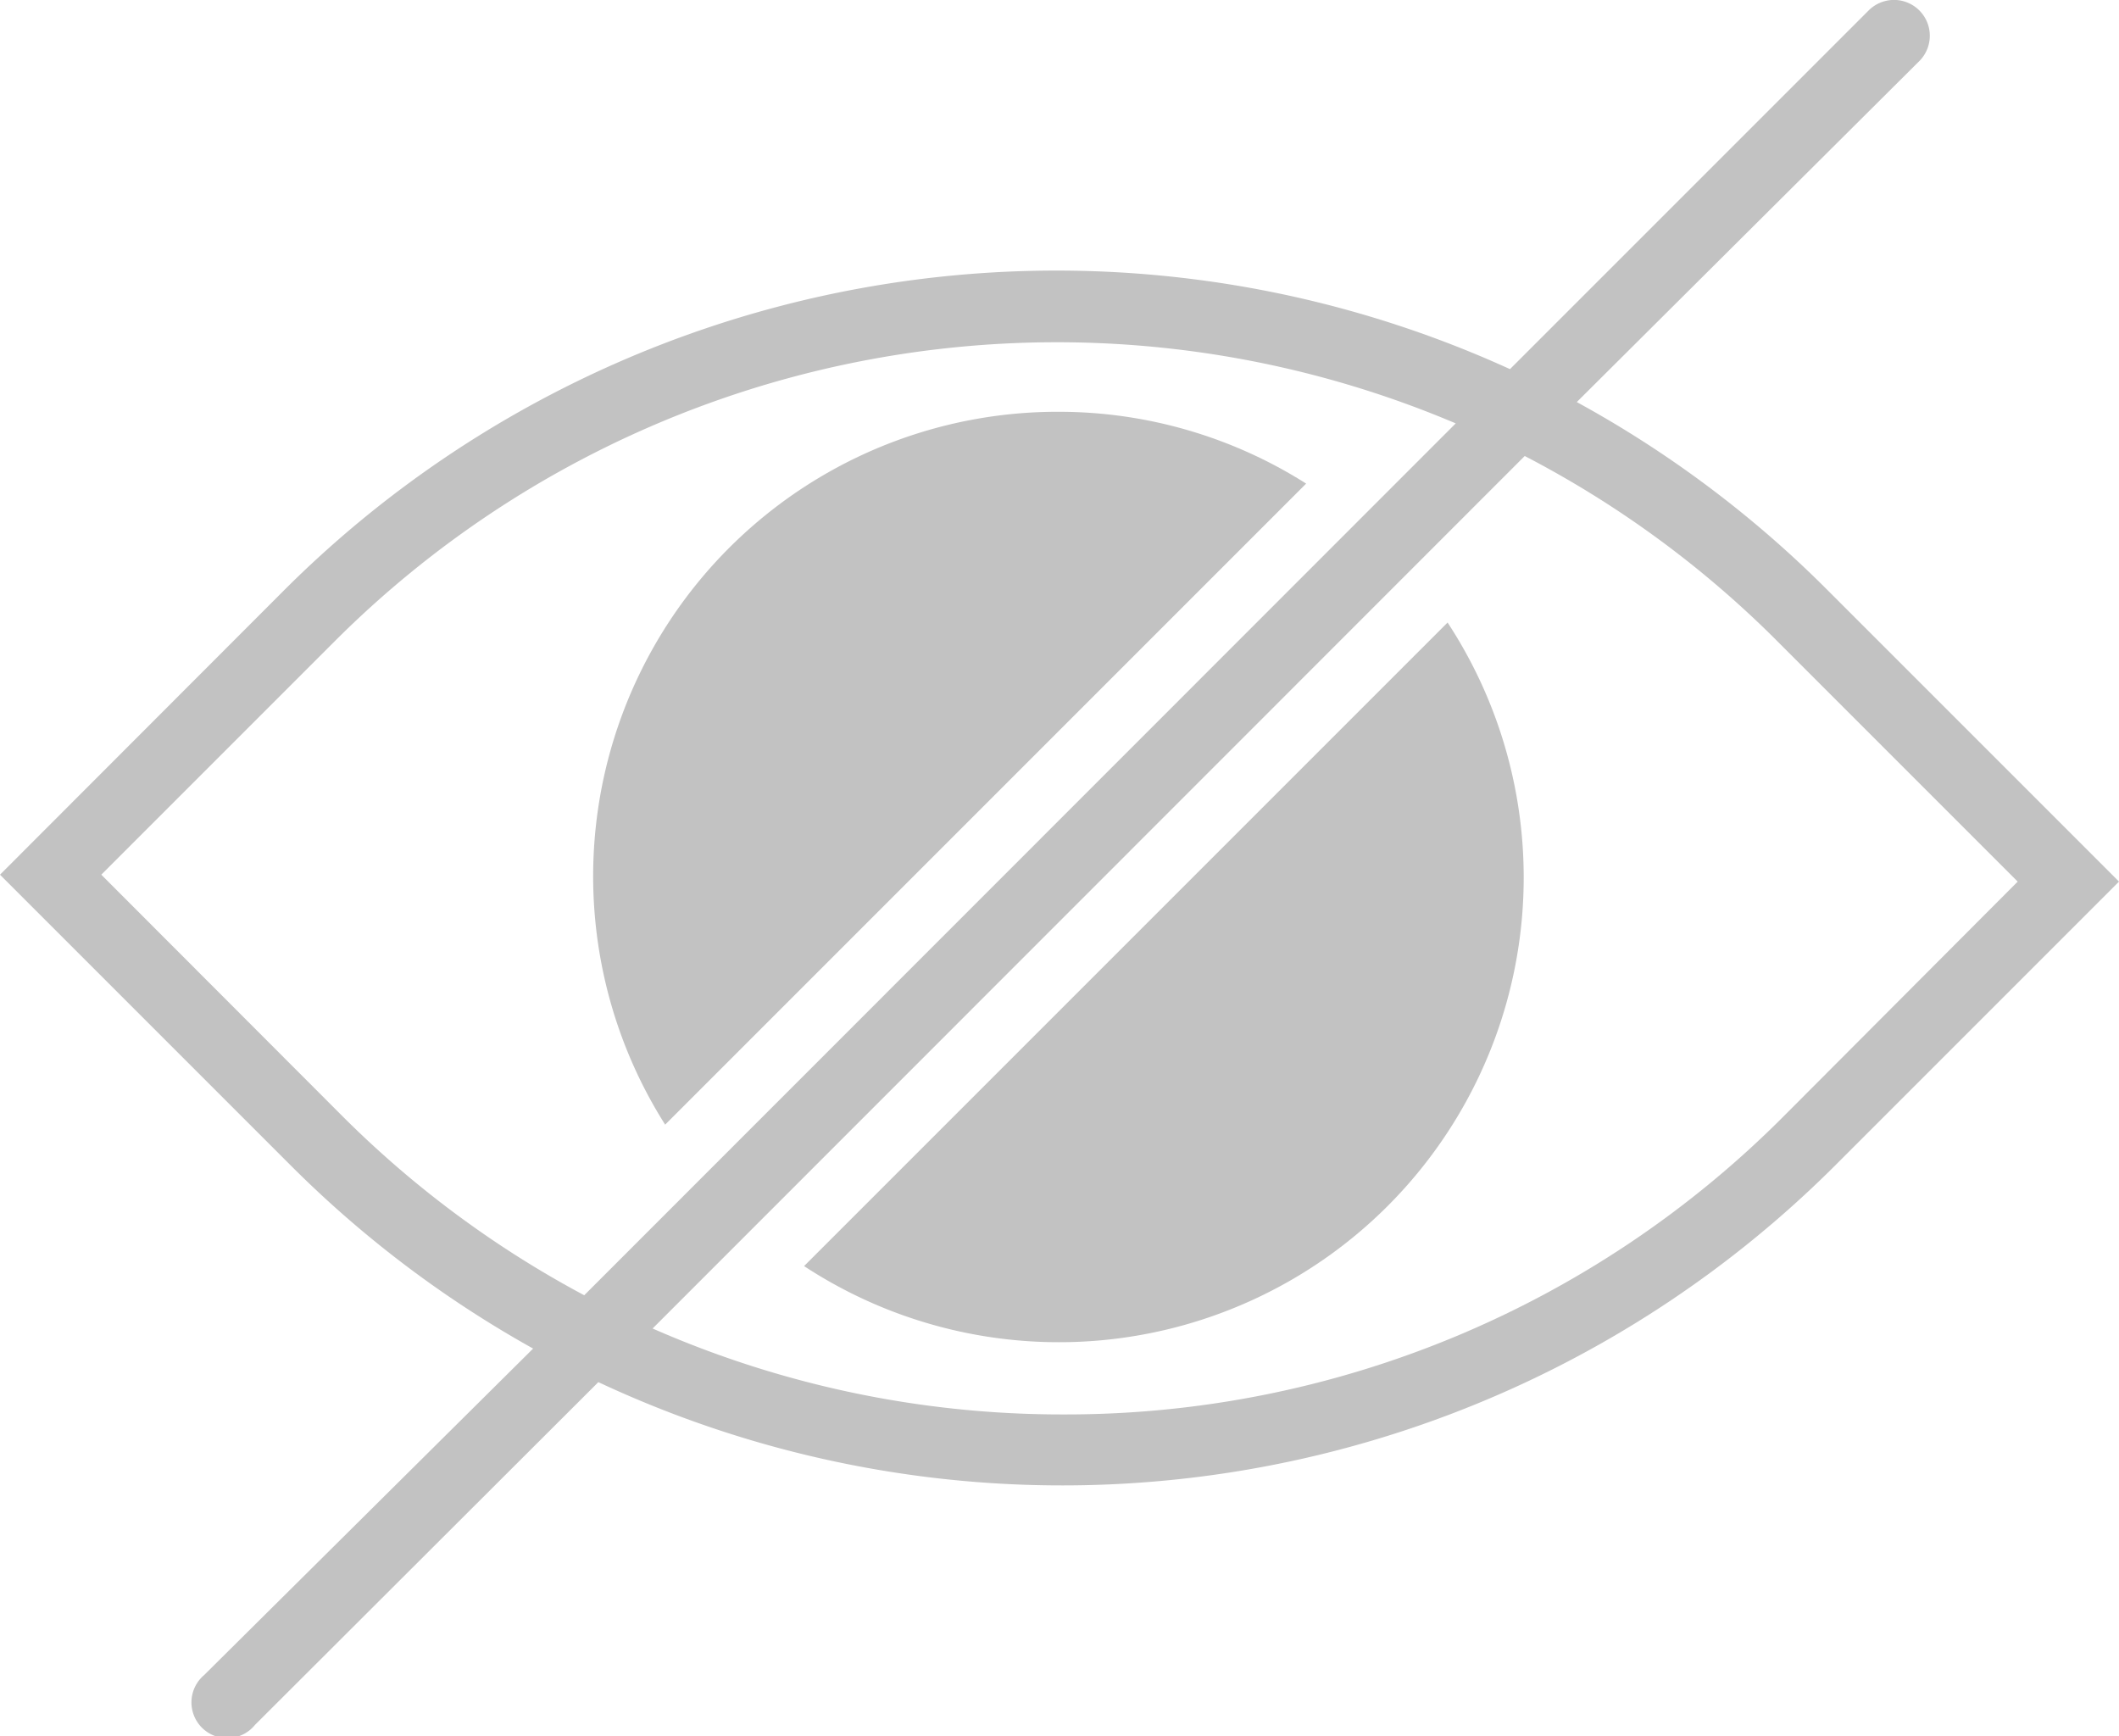<svg id="Layer_1" data-name="Layer 1" xmlns="http://www.w3.org/2000/svg" viewBox="0 0 67.57 55.36"><defs><style>.cls-1{fill:#c2c2c2;}</style></defs><title>Artboard 38</title><path class="cls-1" d="M58.28,18.82a35,35,0,0,0-8-6L61.2,1.95A1.14,1.14,0,0,0,59.59.33L48.15,11.77A34.85,34.85,0,0,0,9.06,18.82L0,27.89l9.29,9.29A35,35,0,0,0,17,43L6.51,53.41A1.14,1.14,0,1,0,8.13,55L19.08,44.07a34.87,34.87,0,0,0,39.43-6.9l9.06-9.06ZM18.63,41.3a32.63,32.63,0,0,1-7.73-5.73L3.23,27.89l7.45-7.45A32.57,32.57,0,0,1,46.42,13.5Zm38.27-5.73a32.31,32.31,0,0,1-23,9.53,32.44,32.44,0,0,1-13.09-2.74L48.62,14.54a32.59,32.59,0,0,1,8.05,5.9l7.67,7.67Z"/><path class="cls-1" d="M33.75,13.13A14.81,14.81,0,0,0,21.21,35.86L41.65,15.42A14.73,14.73,0,0,0,33.75,13.13Z"/><path class="cls-1" d="M25.64,40.37A14.82,14.82,0,0,0,46.16,19.85Z"/></svg>